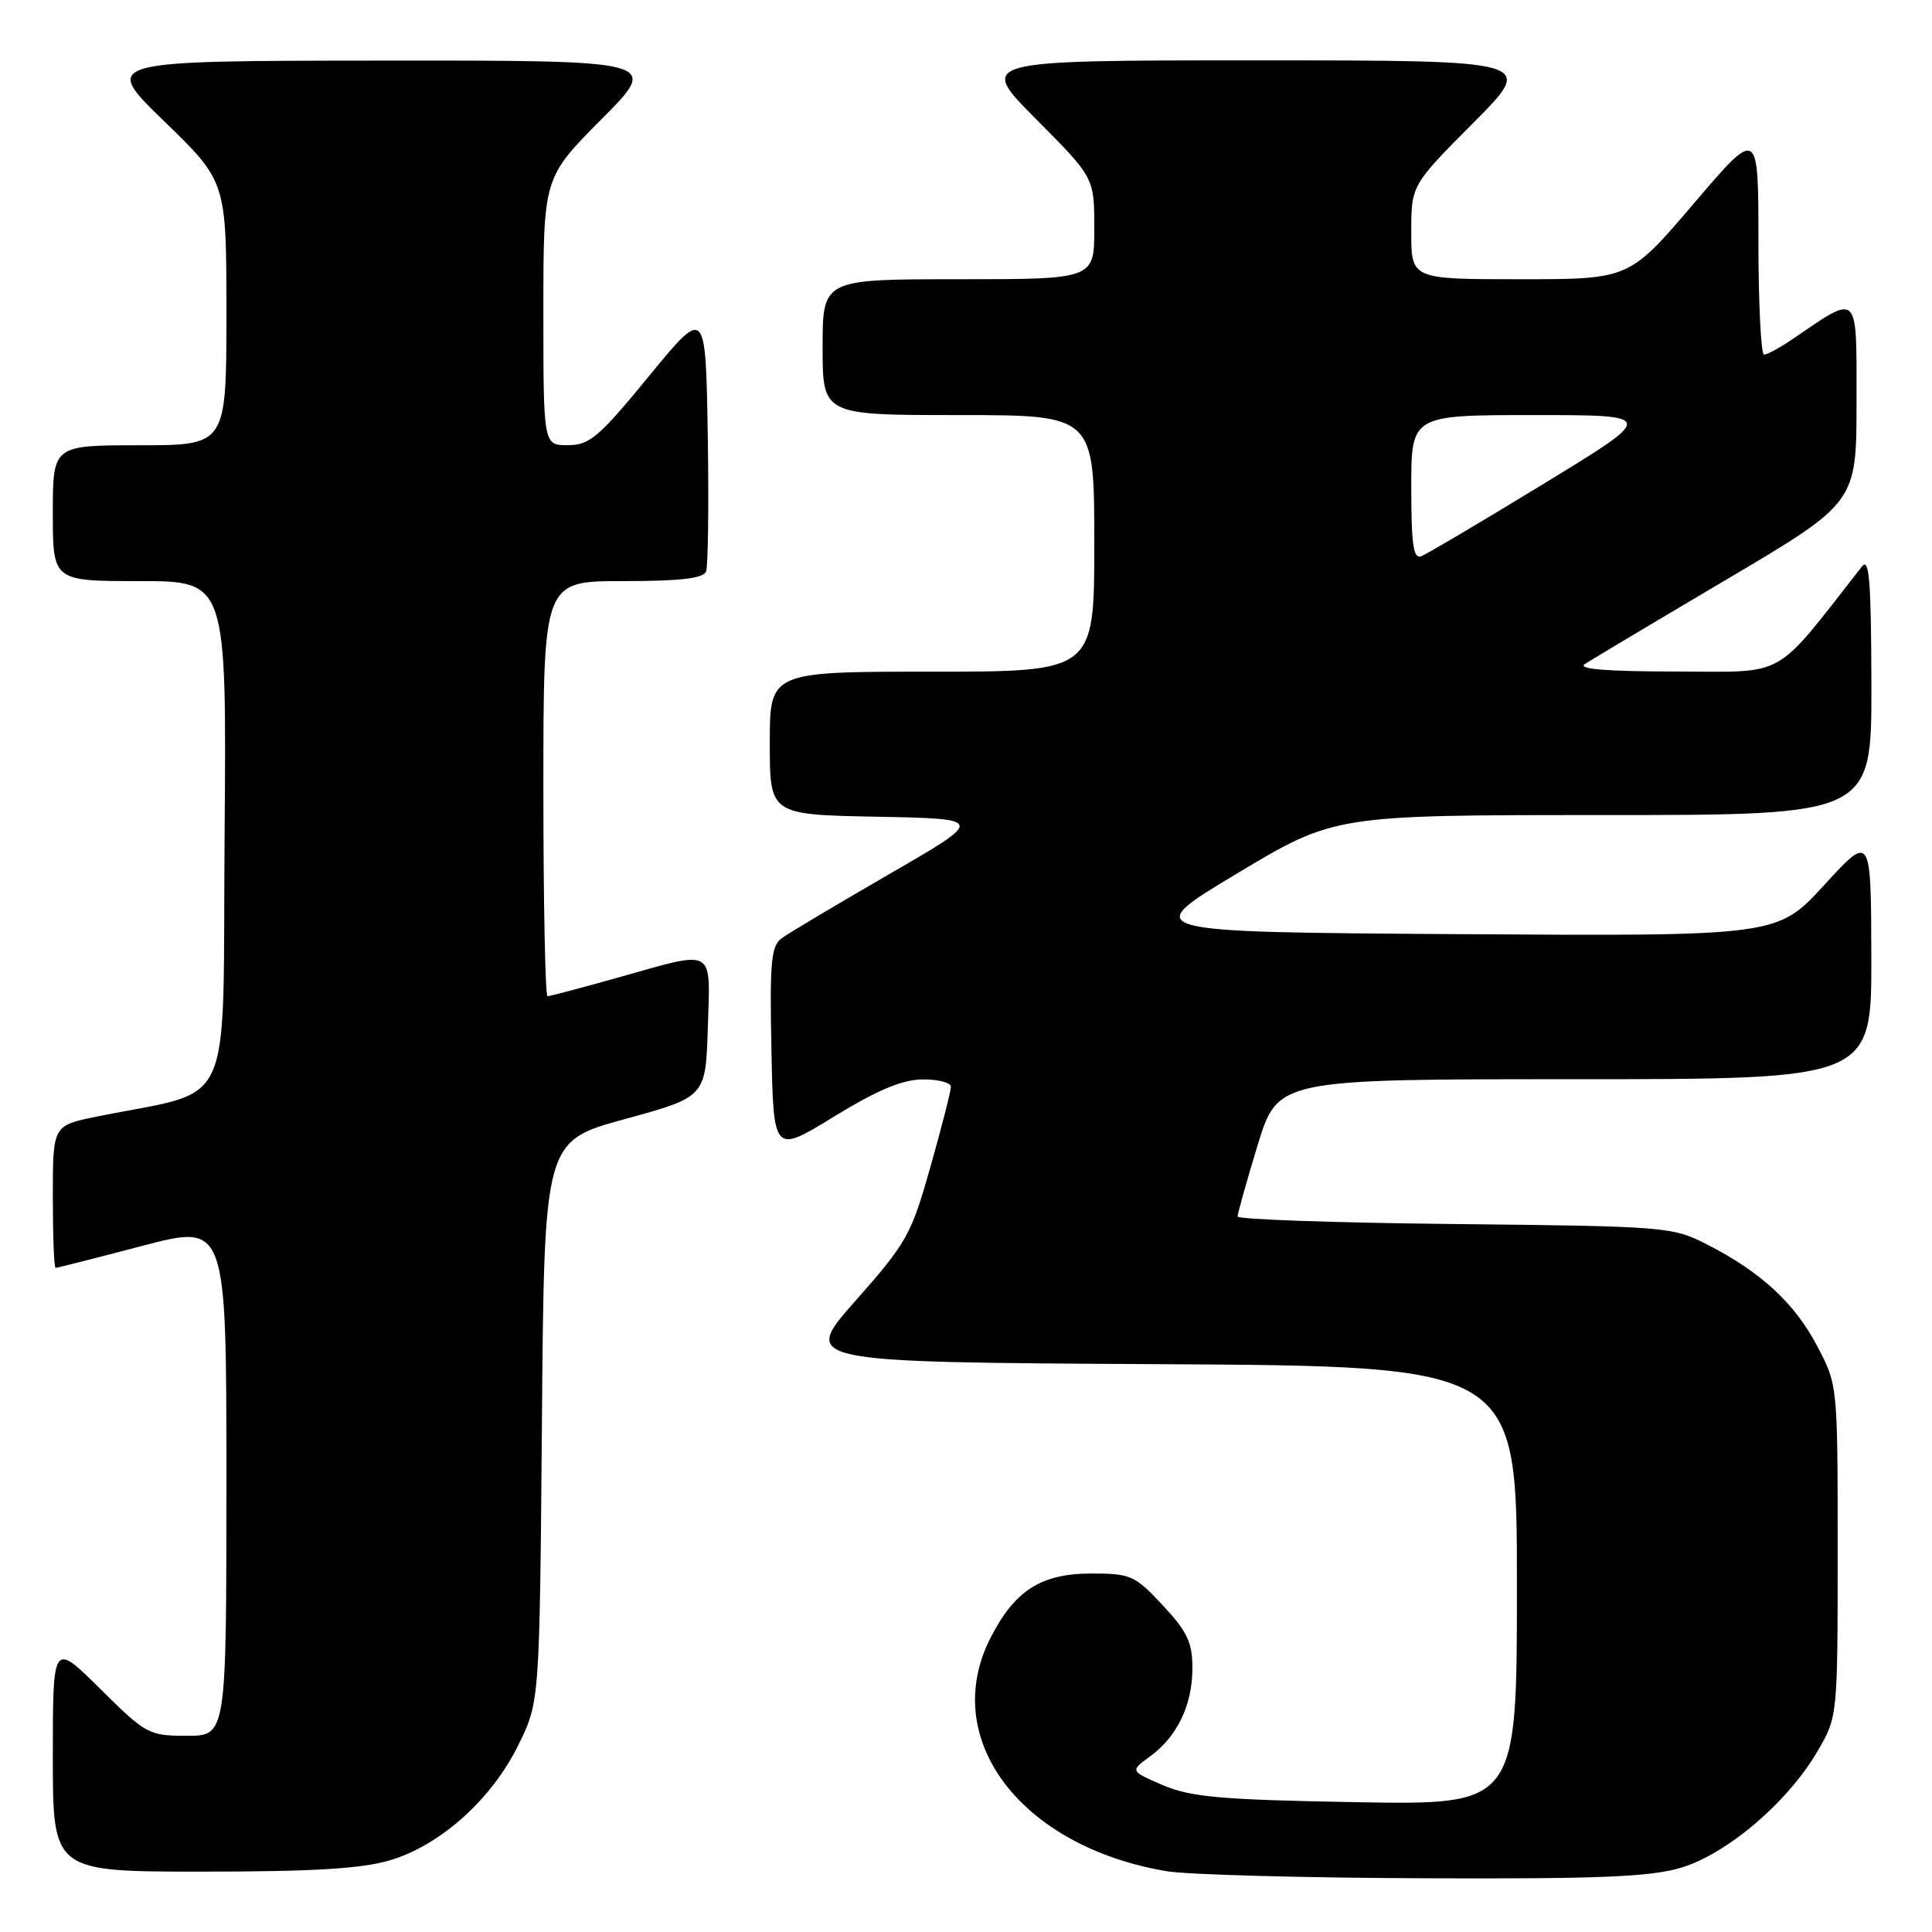 <?xml version="1.0" encoding="UTF-8" standalone="no"?>
<!DOCTYPE svg PUBLIC "-//W3C//DTD SVG 1.1//EN" "http://www.w3.org/Graphics/SVG/1.1/DTD/svg11.dtd" >
<svg xmlns="http://www.w3.org/2000/svg" xmlns:xlink="http://www.w3.org/1999/xlink" version="1.1" viewBox="0 0 256 256">
 <g >
 <path fill="currentColor"
d=" M 222.72 247.49 C 228.80 245.68 236.82 238.87 240.78 232.13 C 243.50 227.50 243.50 227.50 243.50 205.50 C 243.50 183.50 243.50 183.50 240.78 178.35 C 237.78 172.65 233.33 168.55 226.22 164.91 C 221.60 162.55 220.86 162.49 192.75 162.19 C 176.94 162.03 163.99 161.58 163.99 161.19 C 163.98 160.81 165.18 156.56 166.64 151.75 C 169.32 143.00 169.32 143.00 208.66 143.00 C 248.00 143.00 248.00 143.00 247.96 126.75 C 247.92 110.50 247.92 110.50 241.71 117.28 C 235.50 124.05 235.50 124.05 193.24 123.78 C 150.98 123.50 150.98 123.50 163.90 115.75 C 176.82 108.00 176.82 108.00 212.41 108.00 C 248.00 108.00 248.00 108.00 247.97 90.75 C 247.94 77.00 247.69 73.82 246.72 75.06 C 234.86 90.20 236.98 89.00 222.10 88.98 C 212.84 88.97 208.98 88.66 210.00 87.99 C 210.82 87.45 219.26 82.41 228.75 76.80 C 246.00 66.60 246.00 66.60 246.00 53.27 C 246.00 38.46 246.42 38.87 237.50 44.95 C 235.85 46.07 234.16 46.99 233.75 46.99 C 233.34 47.00 233.00 40.23 233.00 31.96 C 233.00 16.92 233.00 16.92 224.44 26.96 C 215.88 37.00 215.88 37.00 201.44 37.00 C 187.00 37.00 187.00 37.00 187.00 30.77 C 187.00 24.54 187.00 24.54 195.23 16.27 C 203.46 8.00 203.46 8.00 166.50 8.00 C 129.55 8.00 129.55 8.00 137.27 15.77 C 145.00 23.54 145.00 23.54 145.00 30.27 C 145.00 37.00 145.00 37.00 127.00 37.00 C 109.00 37.00 109.00 37.00 109.00 46.00 C 109.00 55.00 109.00 55.00 127.00 55.00 C 145.00 55.00 145.00 55.00 145.00 72.00 C 145.00 89.00 145.00 89.00 123.50 89.00 C 102.00 89.00 102.00 89.00 102.00 98.47 C 102.00 107.95 102.00 107.95 116.25 108.22 C 130.50 108.50 130.50 108.50 117.86 115.81 C 110.91 119.83 104.49 123.65 103.58 124.32 C 102.17 125.35 101.98 127.45 102.22 139.19 C 102.50 152.87 102.50 152.87 110.50 147.96 C 116.27 144.43 119.55 143.05 122.25 143.03 C 124.31 143.01 126.00 143.45 126.00 144.01 C 126.00 144.56 124.78 149.33 123.29 154.60 C 120.74 163.63 120.16 164.67 113.37 172.34 C 106.16 180.50 106.16 180.50 153.58 180.76 C 201.00 181.02 201.00 181.02 201.00 210.10 C 201.00 239.17 201.00 239.17 179.75 238.80 C 161.77 238.48 157.82 238.13 154.11 236.55 C 149.73 234.67 149.73 234.67 152.39 232.73 C 156.00 230.10 158.00 225.93 158.00 221.01 C 158.00 217.63 157.32 216.19 154.07 212.71 C 150.38 208.75 149.82 208.50 144.65 208.50 C 137.95 208.50 134.48 210.71 131.25 217.02 C 124.42 230.39 135.23 244.70 154.62 247.95 C 157.31 248.40 172.58 248.82 188.57 248.88 C 211.84 248.98 218.65 248.70 222.72 247.49 Z  M 51.67 246.50 C 58.35 244.52 65.17 238.40 68.69 231.21 C 71.50 225.50 71.50 225.50 71.81 188.36 C 72.11 151.21 72.11 151.21 82.81 148.28 C 93.50 145.35 93.50 145.35 93.79 136.18 C 94.12 125.42 94.91 125.87 82.00 129.50 C 77.11 130.88 72.86 132.00 72.55 132.00 C 72.25 132.00 72.00 119.62 72.00 104.50 C 72.00 77.00 72.00 77.00 82.53 77.00 C 90.19 77.00 93.20 76.65 93.56 75.71 C 93.83 75.01 93.93 66.83 93.78 57.55 C 93.50 40.68 93.50 40.68 86.00 49.83 C 79.36 57.93 78.13 58.98 75.25 58.99 C 72.00 59.00 72.00 59.00 72.00 41.27 C 72.00 23.54 72.00 23.54 79.73 15.77 C 87.45 8.00 87.45 8.00 50.48 8.03 C 13.50 8.06 13.50 8.06 21.75 16.06 C 30.00 24.06 30.00 24.06 30.00 41.53 C 30.00 59.00 30.00 59.00 18.50 59.00 C 7.00 59.00 7.00 59.00 7.00 68.00 C 7.00 77.00 7.00 77.00 18.51 77.00 C 30.03 77.00 30.03 77.00 29.76 110.67 C 29.47 148.31 31.35 144.18 12.75 147.97 C 7.00 149.14 7.00 149.14 7.00 158.57 C 7.00 163.76 7.16 168.00 7.37 168.00 C 7.57 168.00 12.74 166.69 18.87 165.08 C 30.00 162.16 30.00 162.16 30.00 196.08 C 30.00 230.00 30.00 230.00 24.78 230.00 C 19.71 230.00 19.36 229.81 13.28 223.78 C 7.00 217.56 7.00 217.56 7.00 232.78 C 7.00 248.00 7.00 248.00 26.82 248.00 C 41.50 248.00 47.94 247.61 51.67 246.50 Z  M 187.00 64.61 C 187.00 55.00 187.00 55.00 203.24 55.00 C 219.47 55.00 219.47 55.00 204.55 64.10 C 196.34 69.11 189.04 73.43 188.31 73.71 C 187.28 74.10 187.00 72.13 187.00 64.61 Z "/>
</g>
</svg>